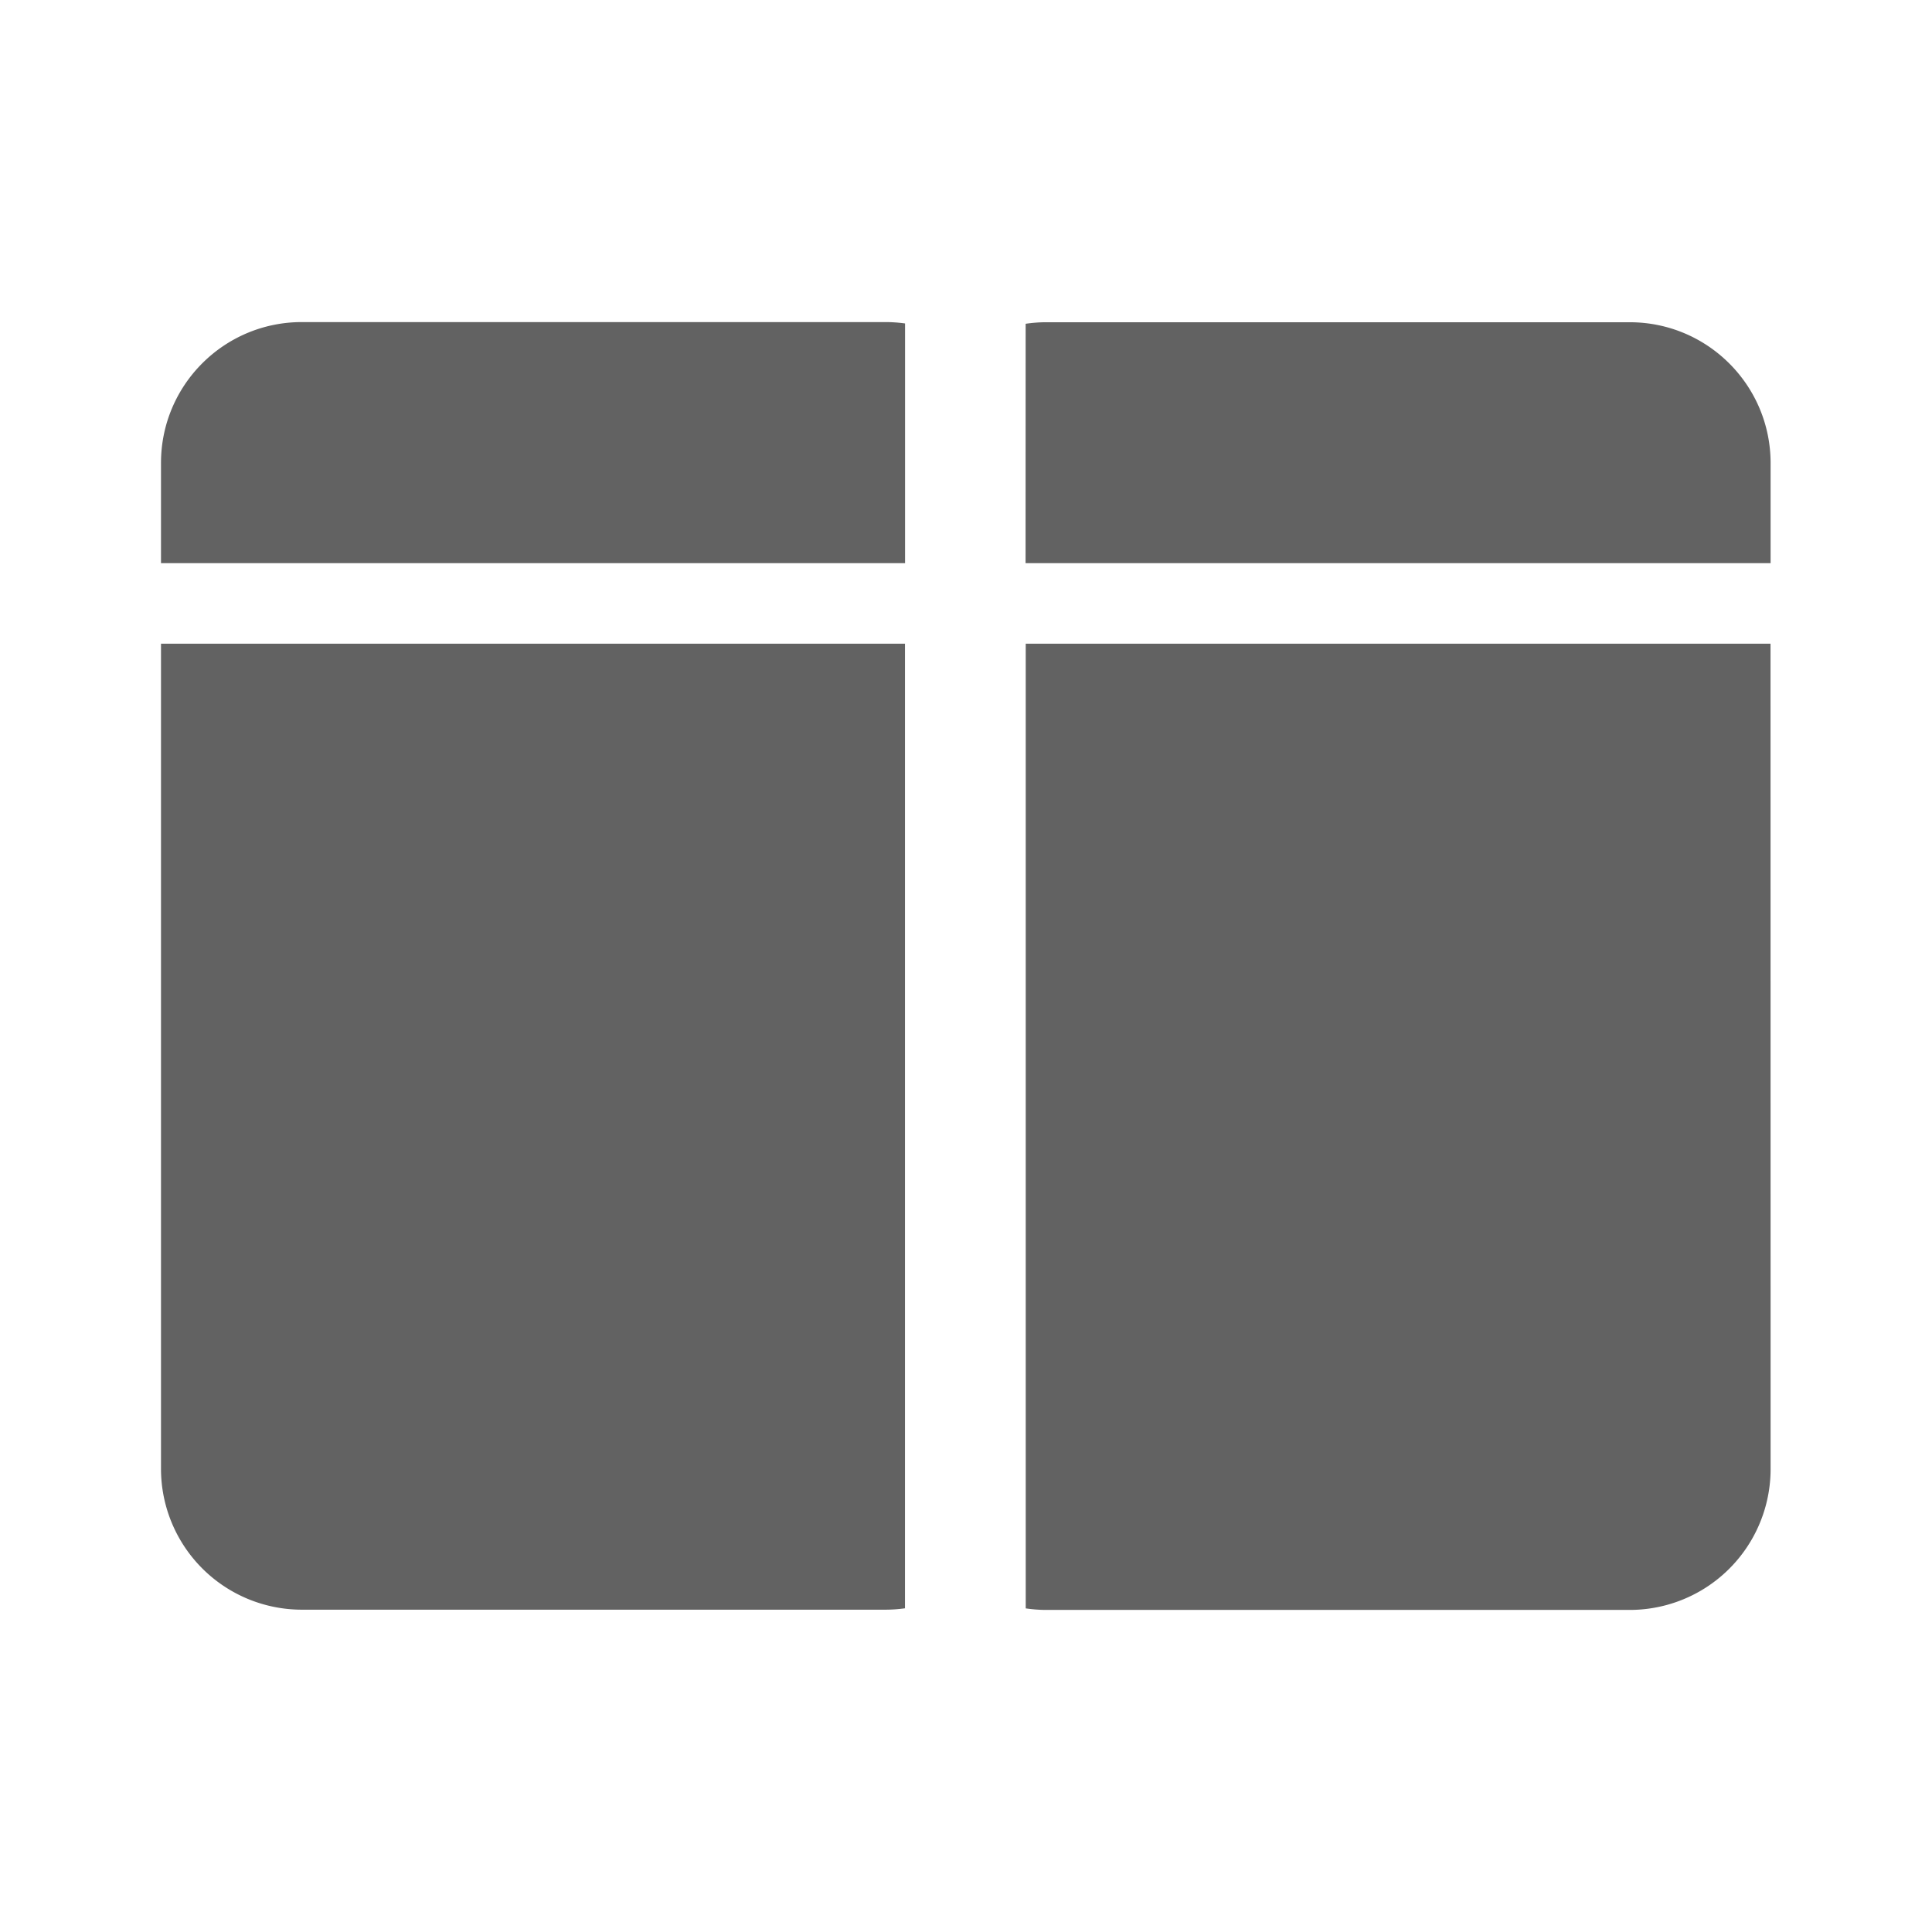 <svg xmlns="http://www.w3.org/2000/svg" xmlns:xlink="http://www.w3.org/1999/xlink" width="24" height="24" preserveAspectRatio="xMidYMid meet" viewBox="0 0 24 24" style="-ms-transform: rotate(360deg); -webkit-transform: rotate(360deg); transform: rotate(360deg);"><g fill="none"><path d="M21.994 7.996l.001 10.253a1.75 1.75 0 0 1-1.75 1.75h-7.248c-.086 0-.172-.007-.255-.019V7.996h9.252zm-10.752 0v11.983a1.77 1.77 0 0 1-.245.017H3.75A1.75 1.75 0 0 1 2 18.246V7.996h9.242zm-.245-3.995c.084 0 .166.006.246.017v2.978H2V5.751c0-.967.783-1.75 1.75-1.75h7.248zm9.248.002c.967 0 1.75.784 1.75 1.75v1.243H12.74l.001-2.974c.083-.012.169-.019.255-.019h7.248z" fill="#626262"/></g><rect x="0" y="0" width="24" height="24" fill="rgba(0, 0, 0, 0)" /></svg>